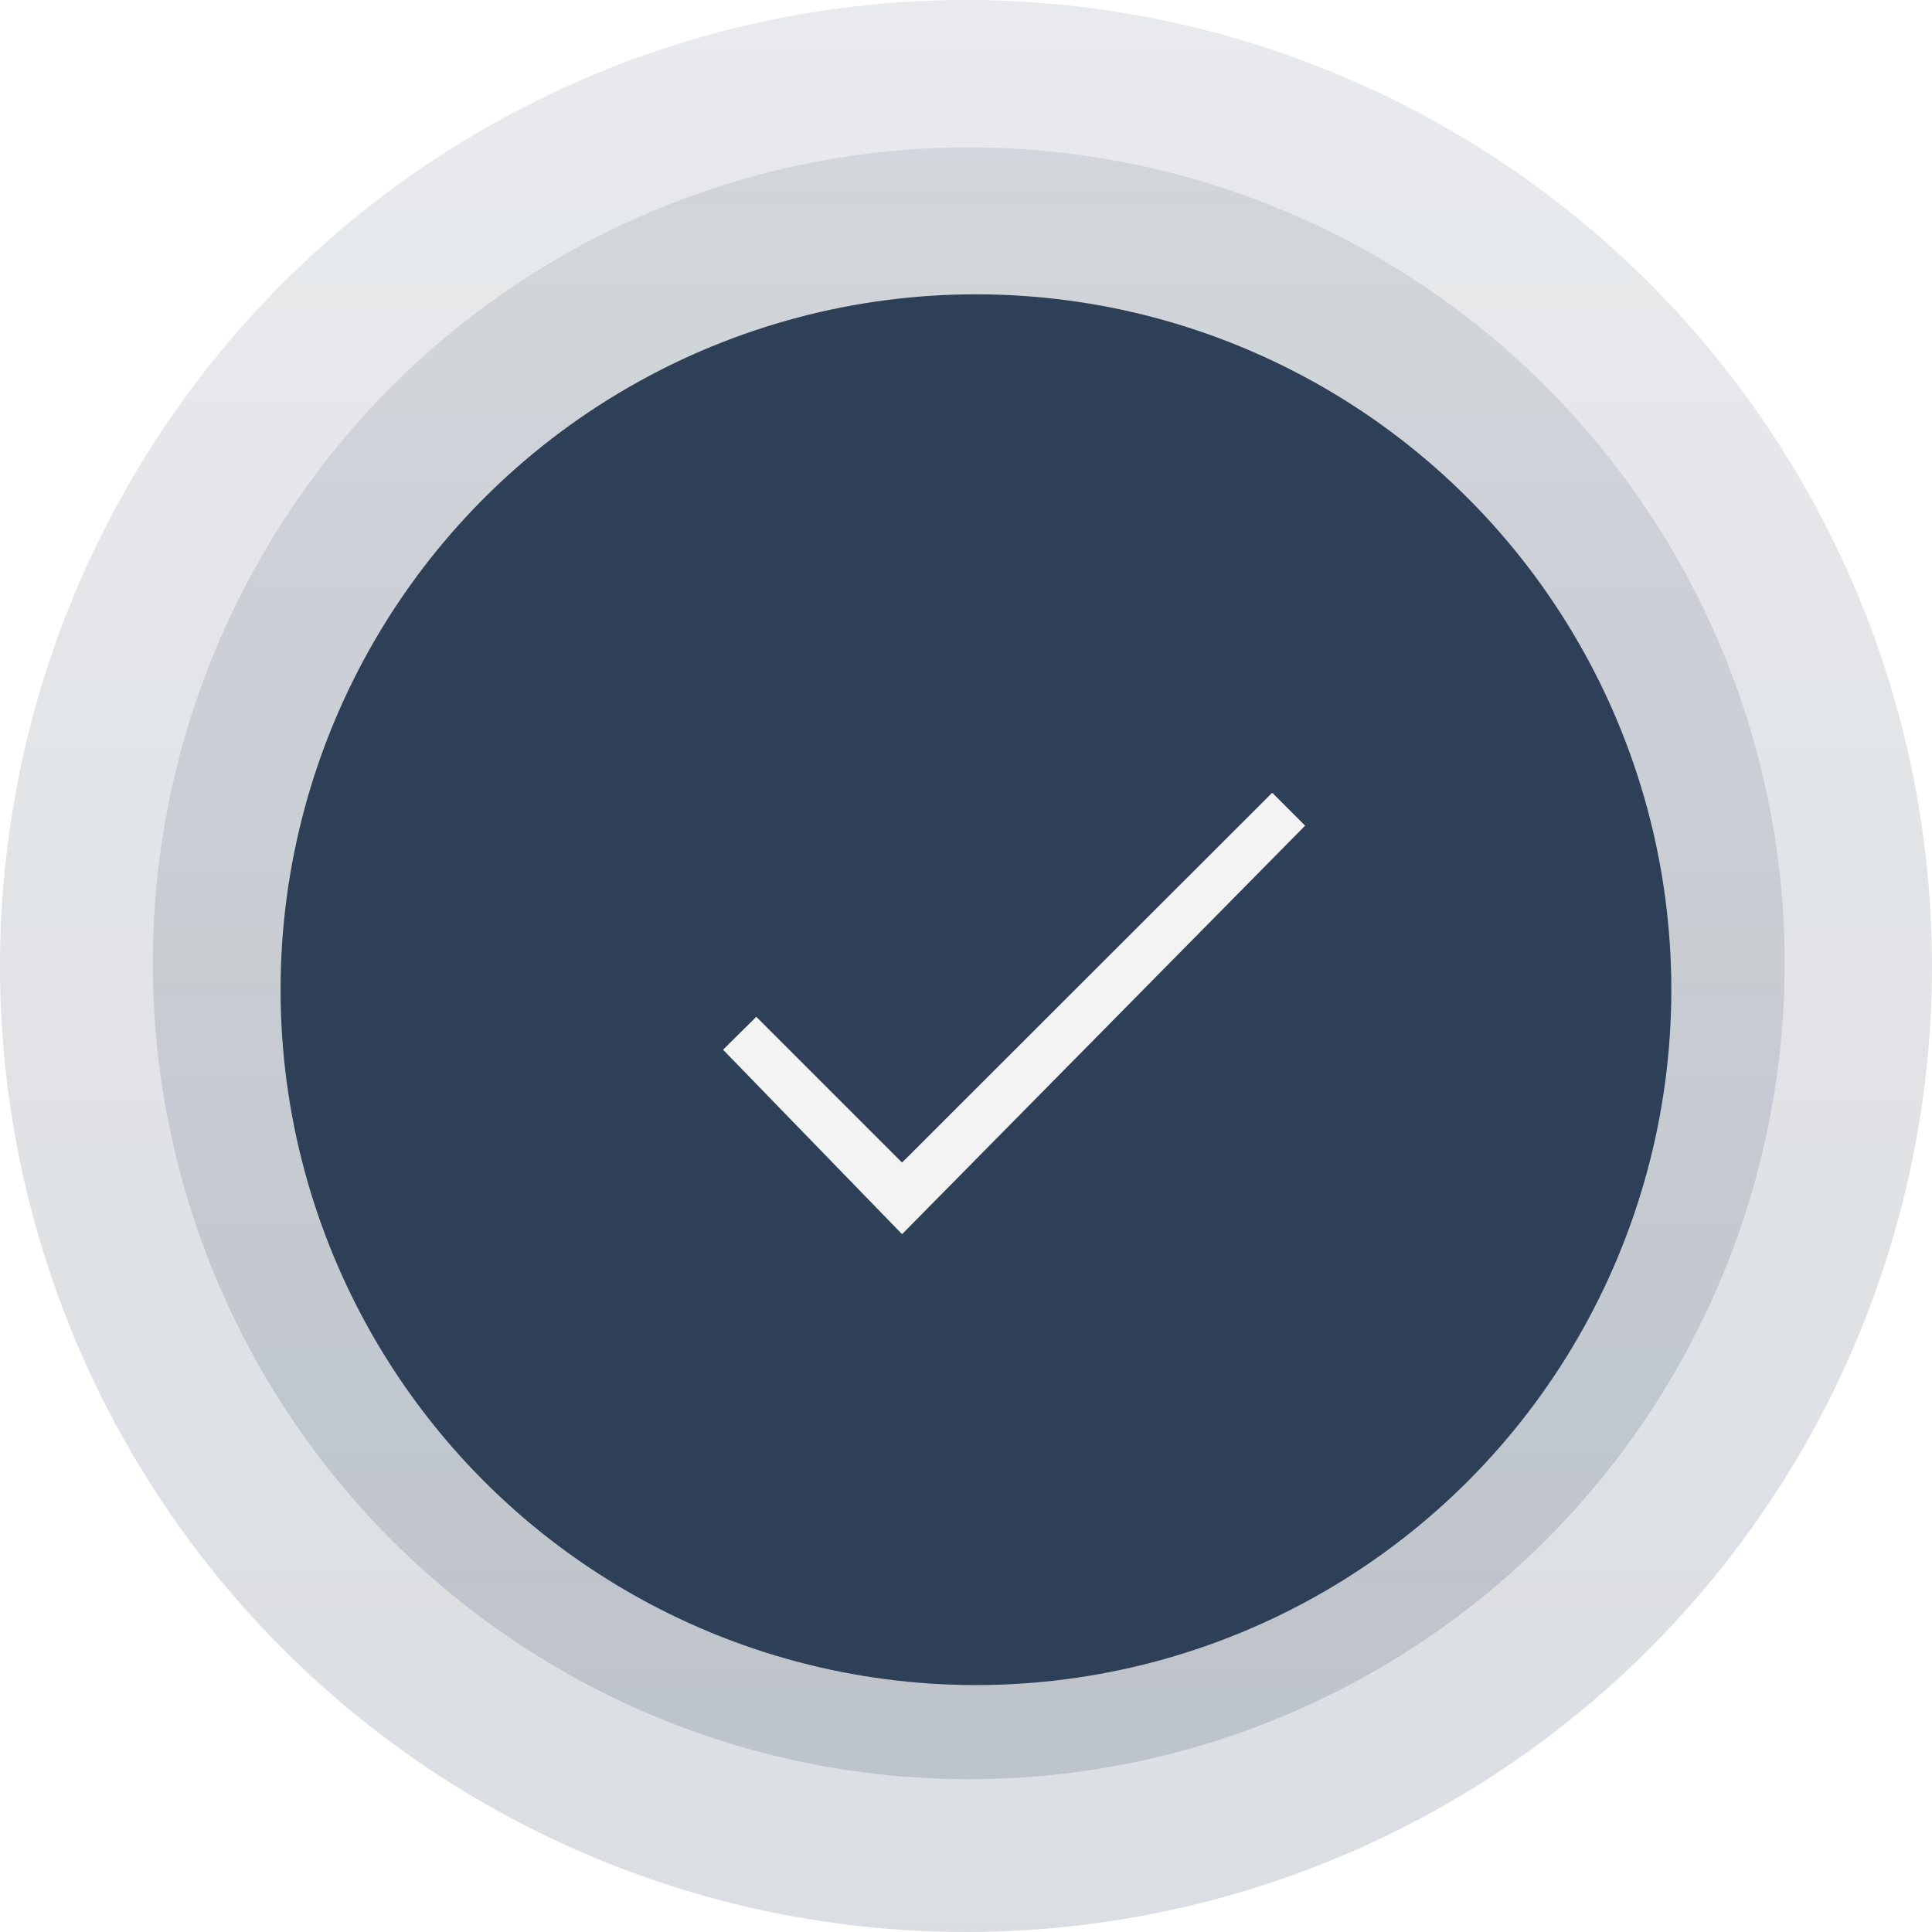 <svg width="354" height="354" viewBox="0 0 354 354" fill="none" xmlns="http://www.w3.org/2000/svg">
<circle cx="177" cy="177" r="177" fill="url(#paint0_linear_3340_3397)" fill-opacity="0.38"/>
<circle cx="177.5" cy="176.5" r="149.5" fill="url(#paint1_linear_3340_3397)" fill-opacity="0.38"/>
<g filter="url(#filter0_d_3340_3397)">
<circle cx="177.414" cy="176.414" r="127.414" fill="#2E4057"/>
</g>
<g filter="url(#filter1_d_3340_3397)">
<path d="M165.284 204.014L138.578 177.308L132.484 183.338L165.284 217.138L239.136 142.286L233.106 136.256L165.284 204.014Z" fill="#F3F3F3"/>
</g>
<defs>
<filter id="filter0_d_3340_3397" x="37.329" y="39.849" width="282.986" height="282.987" filterUnits="userSpaceOnUse" color-interpolation-filters="sRGB">
<feFlood flood-opacity="0" result="BackgroundImageFix"/>
<feColorMatrix in="SourceAlpha" type="matrix" values="0 0 0 0 0 0 0 0 0 0 0 0 0 0 0 0 0 0 127 0" result="hardAlpha"/>
<feMorphology radius="1.408" operator="dilate" in="SourceAlpha" result="effect1_dropShadow_3340_3397"/>
<feOffset dx="1.408" dy="4.928"/>
<feGaussianBlur stdDeviation="6.336"/>
<feComposite in2="hardAlpha" operator="out"/>
<feColorMatrix type="matrix" values="0 0 0 0 0 0 0 0 0 0 0 0 0 0 0 0 0 0 0.25 0"/>
<feBlend mode="normal" in2="BackgroundImageFix" result="effect1_dropShadow_3340_3397"/>
<feBlend mode="normal" in="SourceGraphic" in2="effect1_dropShadow_3340_3397" result="shape"/>
</filter>
<filter id="filter1_d_3340_3397" x="117.484" y="130.256" width="136.648" height="110.881" filterUnits="userSpaceOnUse" color-interpolation-filters="sRGB">
<feFlood flood-opacity="0" result="BackgroundImageFix"/>
<feColorMatrix in="SourceAlpha" type="matrix" values="0 0 0 0 0 0 0 0 0 0 0 0 0 0 0 0 0 0 127 0" result="hardAlpha"/>
<feOffset dy="9"/>
<feGaussianBlur stdDeviation="7.5"/>
<feComposite in2="hardAlpha" operator="out"/>
<feColorMatrix type="matrix" values="0 0 0 0 0 0 0 0 0 0 0 0 0 0 0 0 0 0 0.25 0"/>
<feBlend mode="normal" in2="BackgroundImageFix" result="effect1_dropShadow_3340_3397"/>
<feBlend mode="normal" in="SourceGraphic" in2="effect1_dropShadow_3340_3397" result="shape"/>
</filter>
<linearGradient id="paint0_linear_3340_3397" x1="177" y1="0" x2="177" y2="354" gradientUnits="userSpaceOnUse">
<stop stop-color="#2E4057" stop-opacity="0.29"/>
<stop offset="1" stop-color="#2E4057" stop-opacity="0.46"/>
</linearGradient>
<linearGradient id="paint1_linear_3340_3397" x1="177.5" y1="27" x2="177.5" y2="326" gradientUnits="userSpaceOnUse">
<stop stop-color="#2E4057" stop-opacity="0.29"/>
<stop offset="1" stop-color="#2E4057" stop-opacity="0.46"/>
</linearGradient>
</defs>
</svg>
